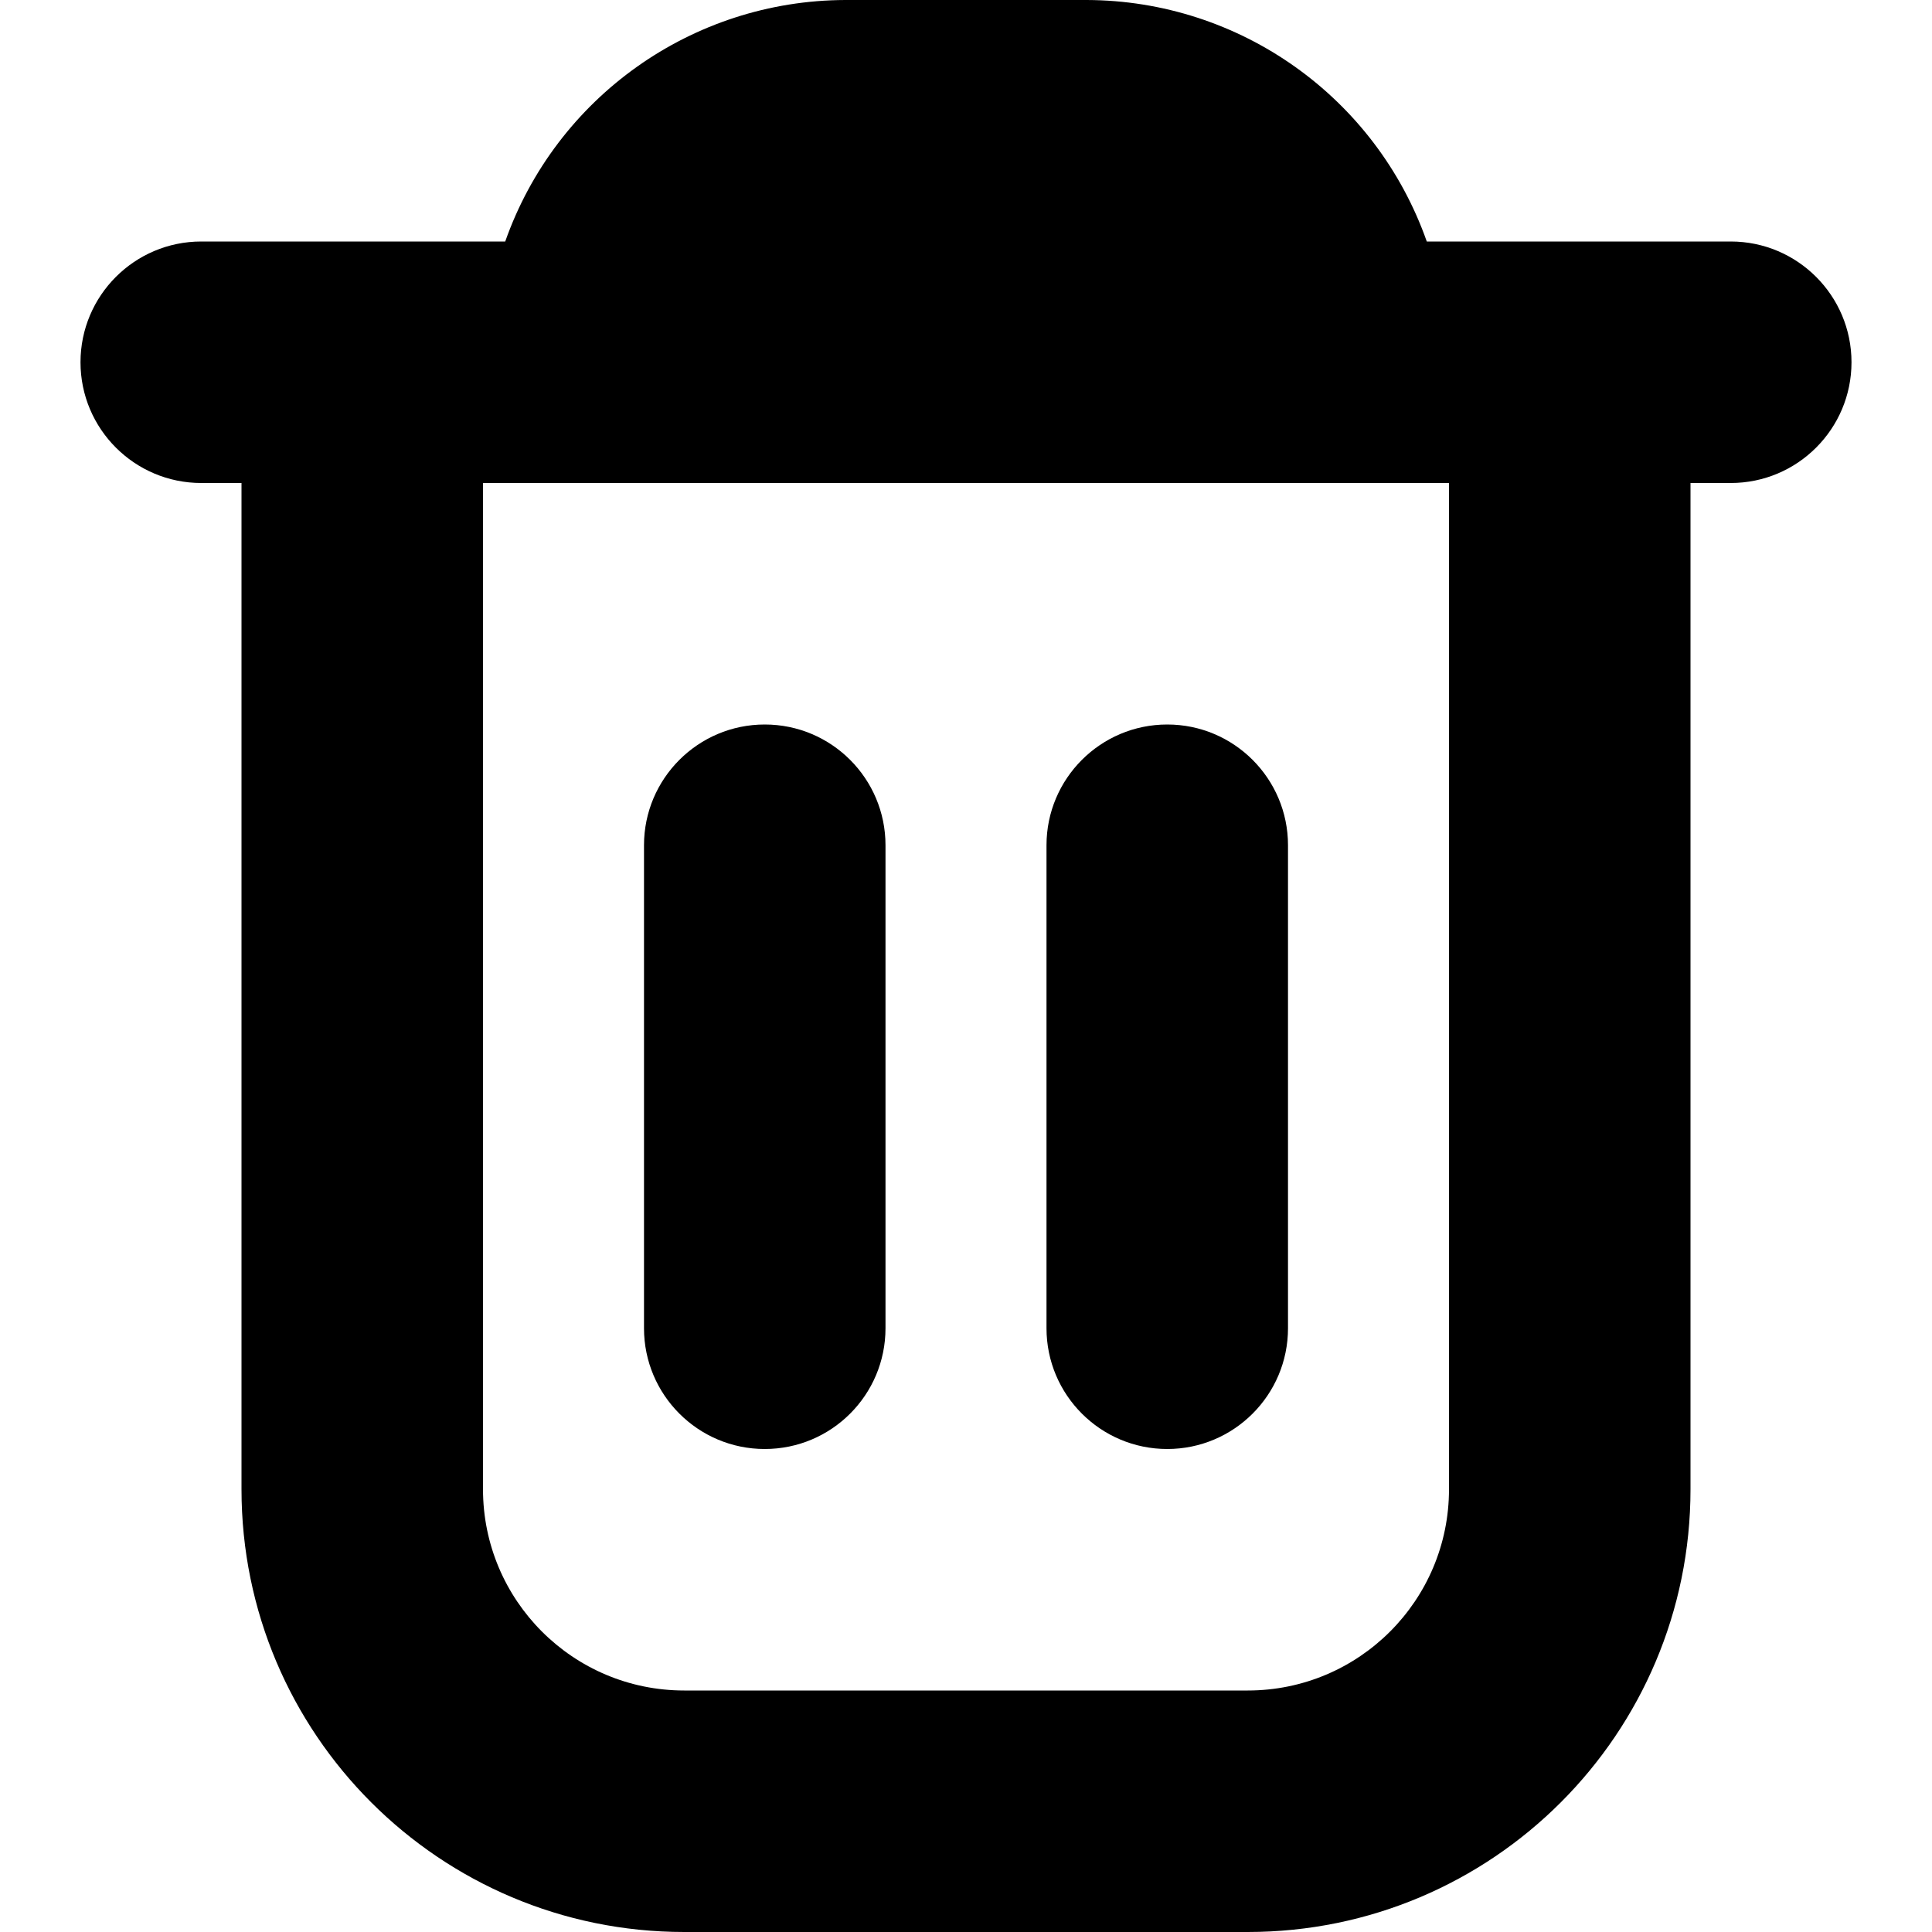 <svg width="24" height="24" viewBox="0 0 24 24" fill="none" xmlns="http://www.w3.org/2000/svg">
<path d="M23 4.5C23 3.672 22.328 3 21.5 3H17.724C17.092 1.207 15.401 0.006 13.5 0H10.5C8.599 0.006 6.908 1.207 6.276 3H2.5C1.672 3 1 3.672 1 4.5C1 5.328 1.672 6 2.5 6H3V18.5C3 21.538 5.462 24 8.5 24H15.5C18.538 24 21 21.538 21 18.5V6H21.5C22.328 6 23 5.328 23 4.5ZM18 18.5C18 19.881 16.881 21 15.5 21H8.5C7.119 21 6 19.881 6 18.5V6H18V18.5Z" fill="black"/>
<path d="M9.5 18C10.329 18 11 17.328 11 16.5V10.5C11 9.672 10.329 9 9.5 9C8.672 9 8 9.672 8 10.5V16.5C8 17.328 8.672 18 9.5 18Z" fill="black"/>
<path d="M14.5 18C15.328 18 16 17.328 16 16.5V10.5C16 9.672 15.328 9 14.5 9C13.672 9 13 9.672 13 10.5V16.5C13 17.328 13.672 18 14.5 18Z" fill="black"/>
</svg>
